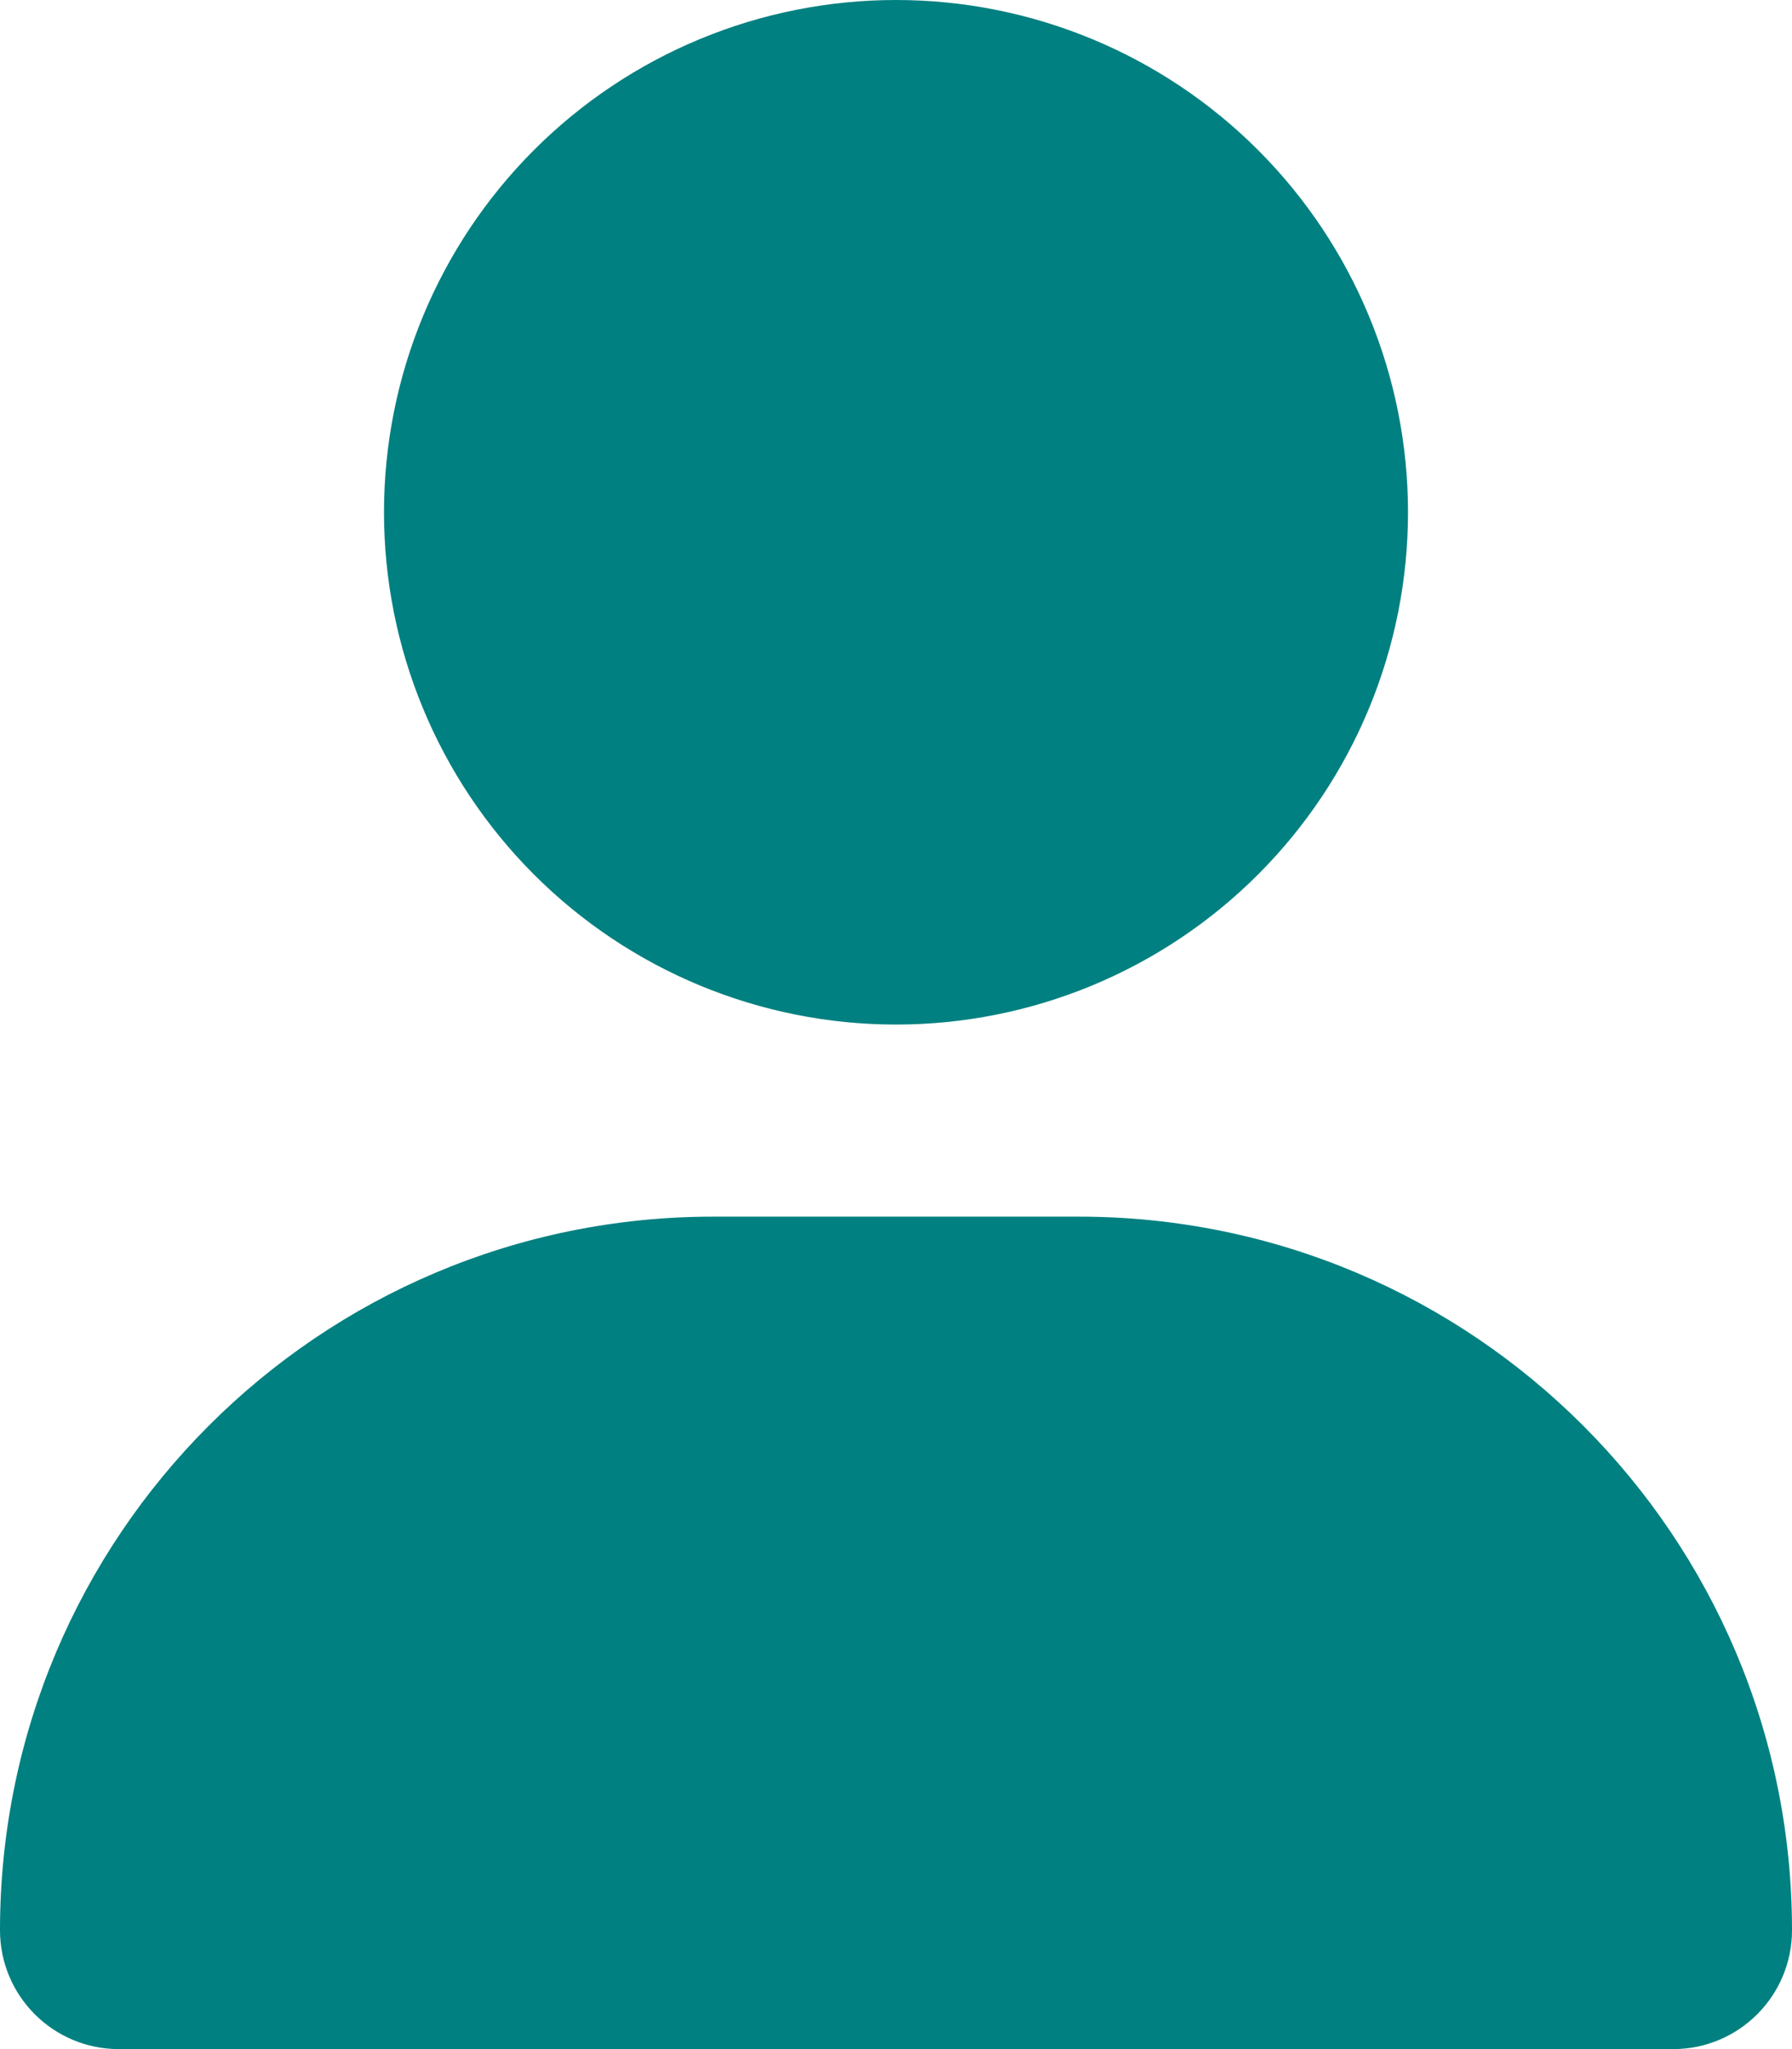 <svg width="63" height="72" viewBox="0 0 63 72" fill="none" xmlns="http://www.w3.org/2000/svg">
<path d="M31.5 36C36.274 36 40.852 34.104 44.228 30.728C47.604 27.352 49.5 22.774 49.5 18C49.5 13.226 47.604 8.648 44.228 5.272C40.852 1.896 36.274 0 31.5 0C26.726 0 22.148 1.896 18.772 5.272C15.396 8.648 13.5 13.226 13.5 18C13.5 22.774 15.396 27.352 18.772 30.728C22.148 34.104 26.726 36 31.5 36ZM25.073 42.75C11.222 42.75 0 53.972 0 67.823C0 70.13 1.87 72 4.177 72H58.823C61.13 72 63 70.13 63 67.823C63 53.972 51.778 42.75 37.927 42.75H25.073Z" fill="#008080"/>
</svg>
